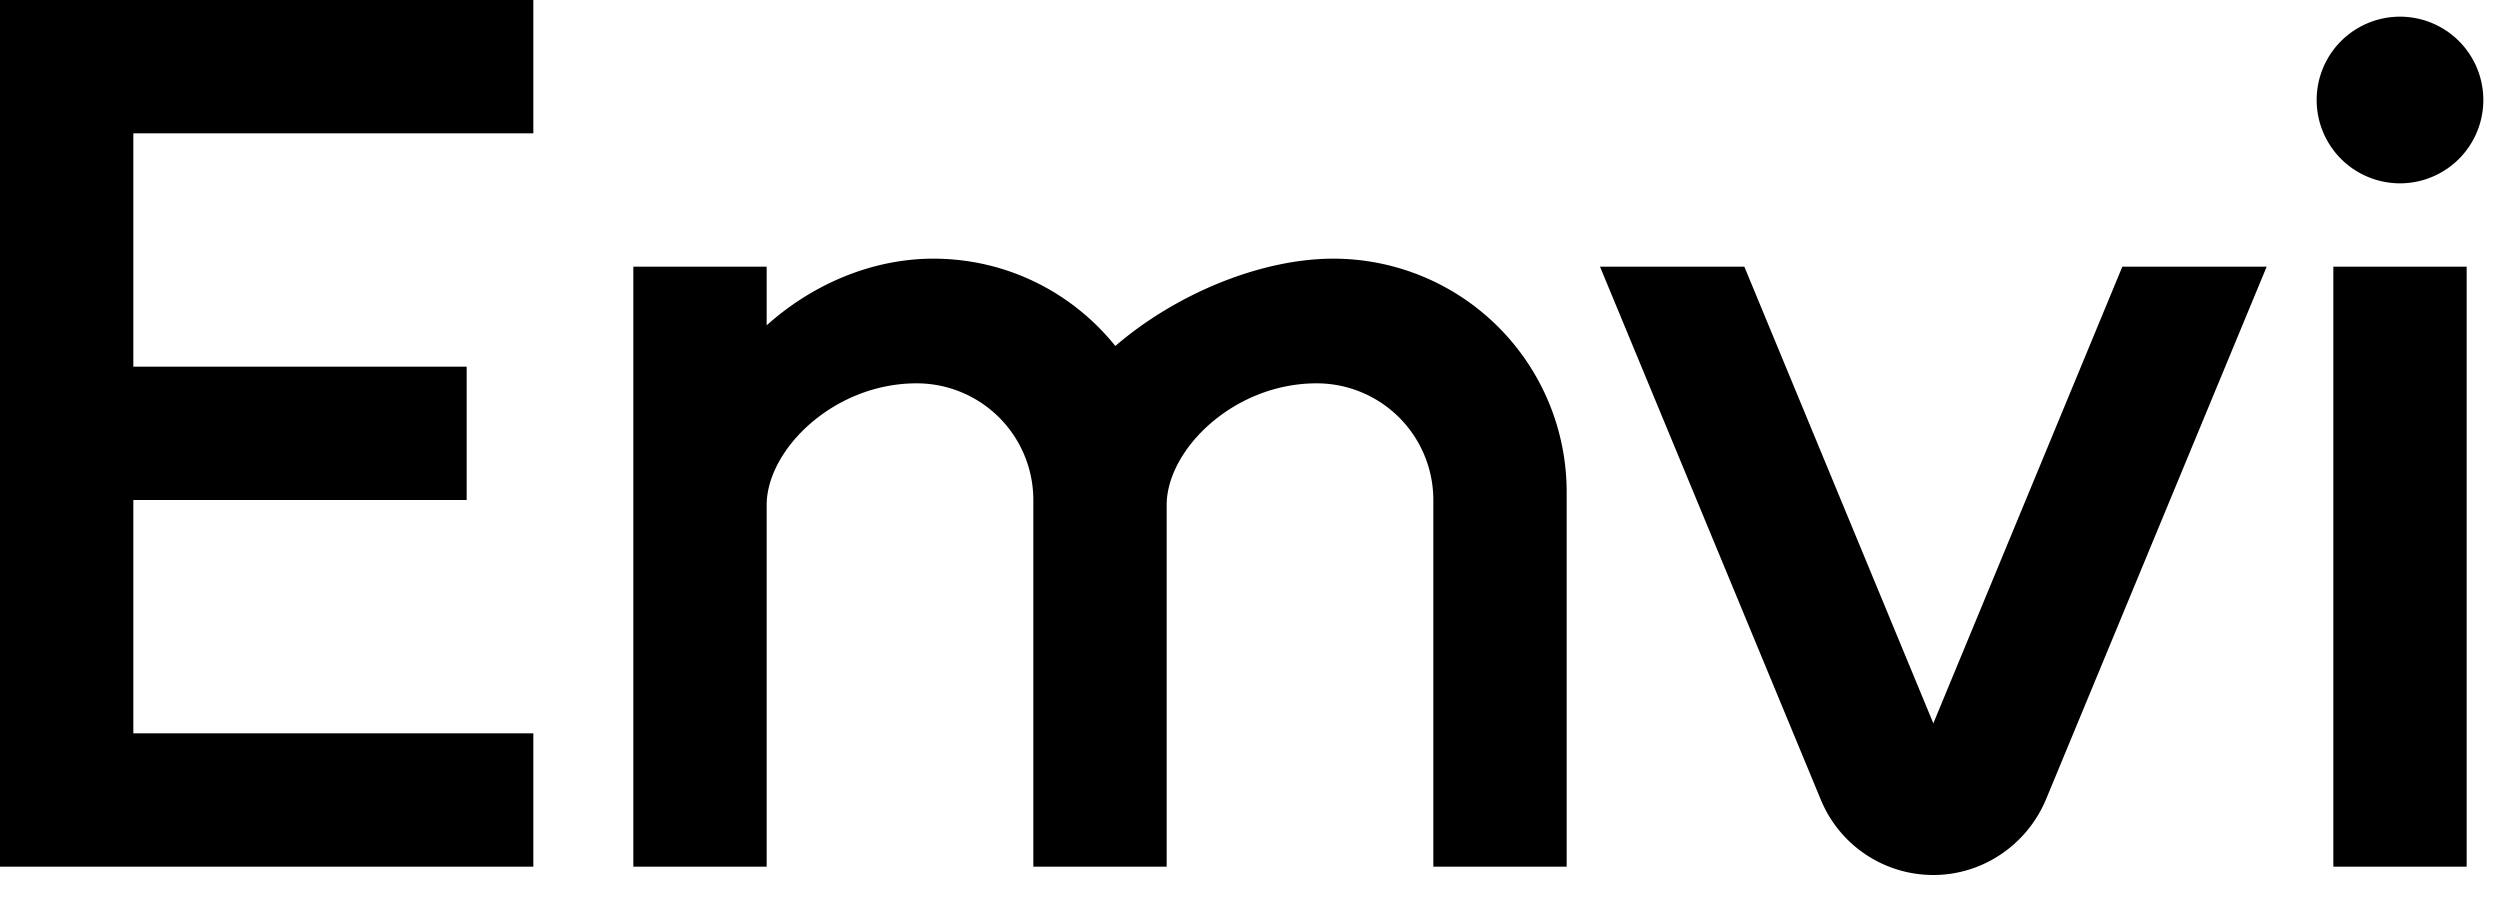 <svg xmlns="http://www.w3.org/2000/svg" viewBox="0 0 75 27" width="100%" height="100%" fill="#000"><path d="M74 8h-4v18h4V8zm-2-2.5a2.5 2.5 0 1 0 0-5 2.5 2.5 0 1 0 0 5zM48 8l6.626 15.995A3.65 3.65 0 0 0 58 26.25c1.477 0 2.8-.9 3.374-2.254L68 8h-4.33L58 21.7 52.33 8H48zM23 9.76c1.37-1.23 3.158-2 5-2 2.208 0 4.177 1.022 5.46 2.62C35.294 8.8 37.844 7.76 40 7.76a7 7 0 0 1 7 7V26h-4V15a3.5 3.5 0 0 0-3.5-3.5c-2.5 0-4.5 2-4.5 3.65V26h-4V15a3.5 3.5 0 0 0-3.5-3.5c-2.5 0-4.5 2-4.5 3.65V26h-4V8h4v1.76zM4 4v7h10v4H4v7h12v4H0V0h16v4H4z"/></svg>

